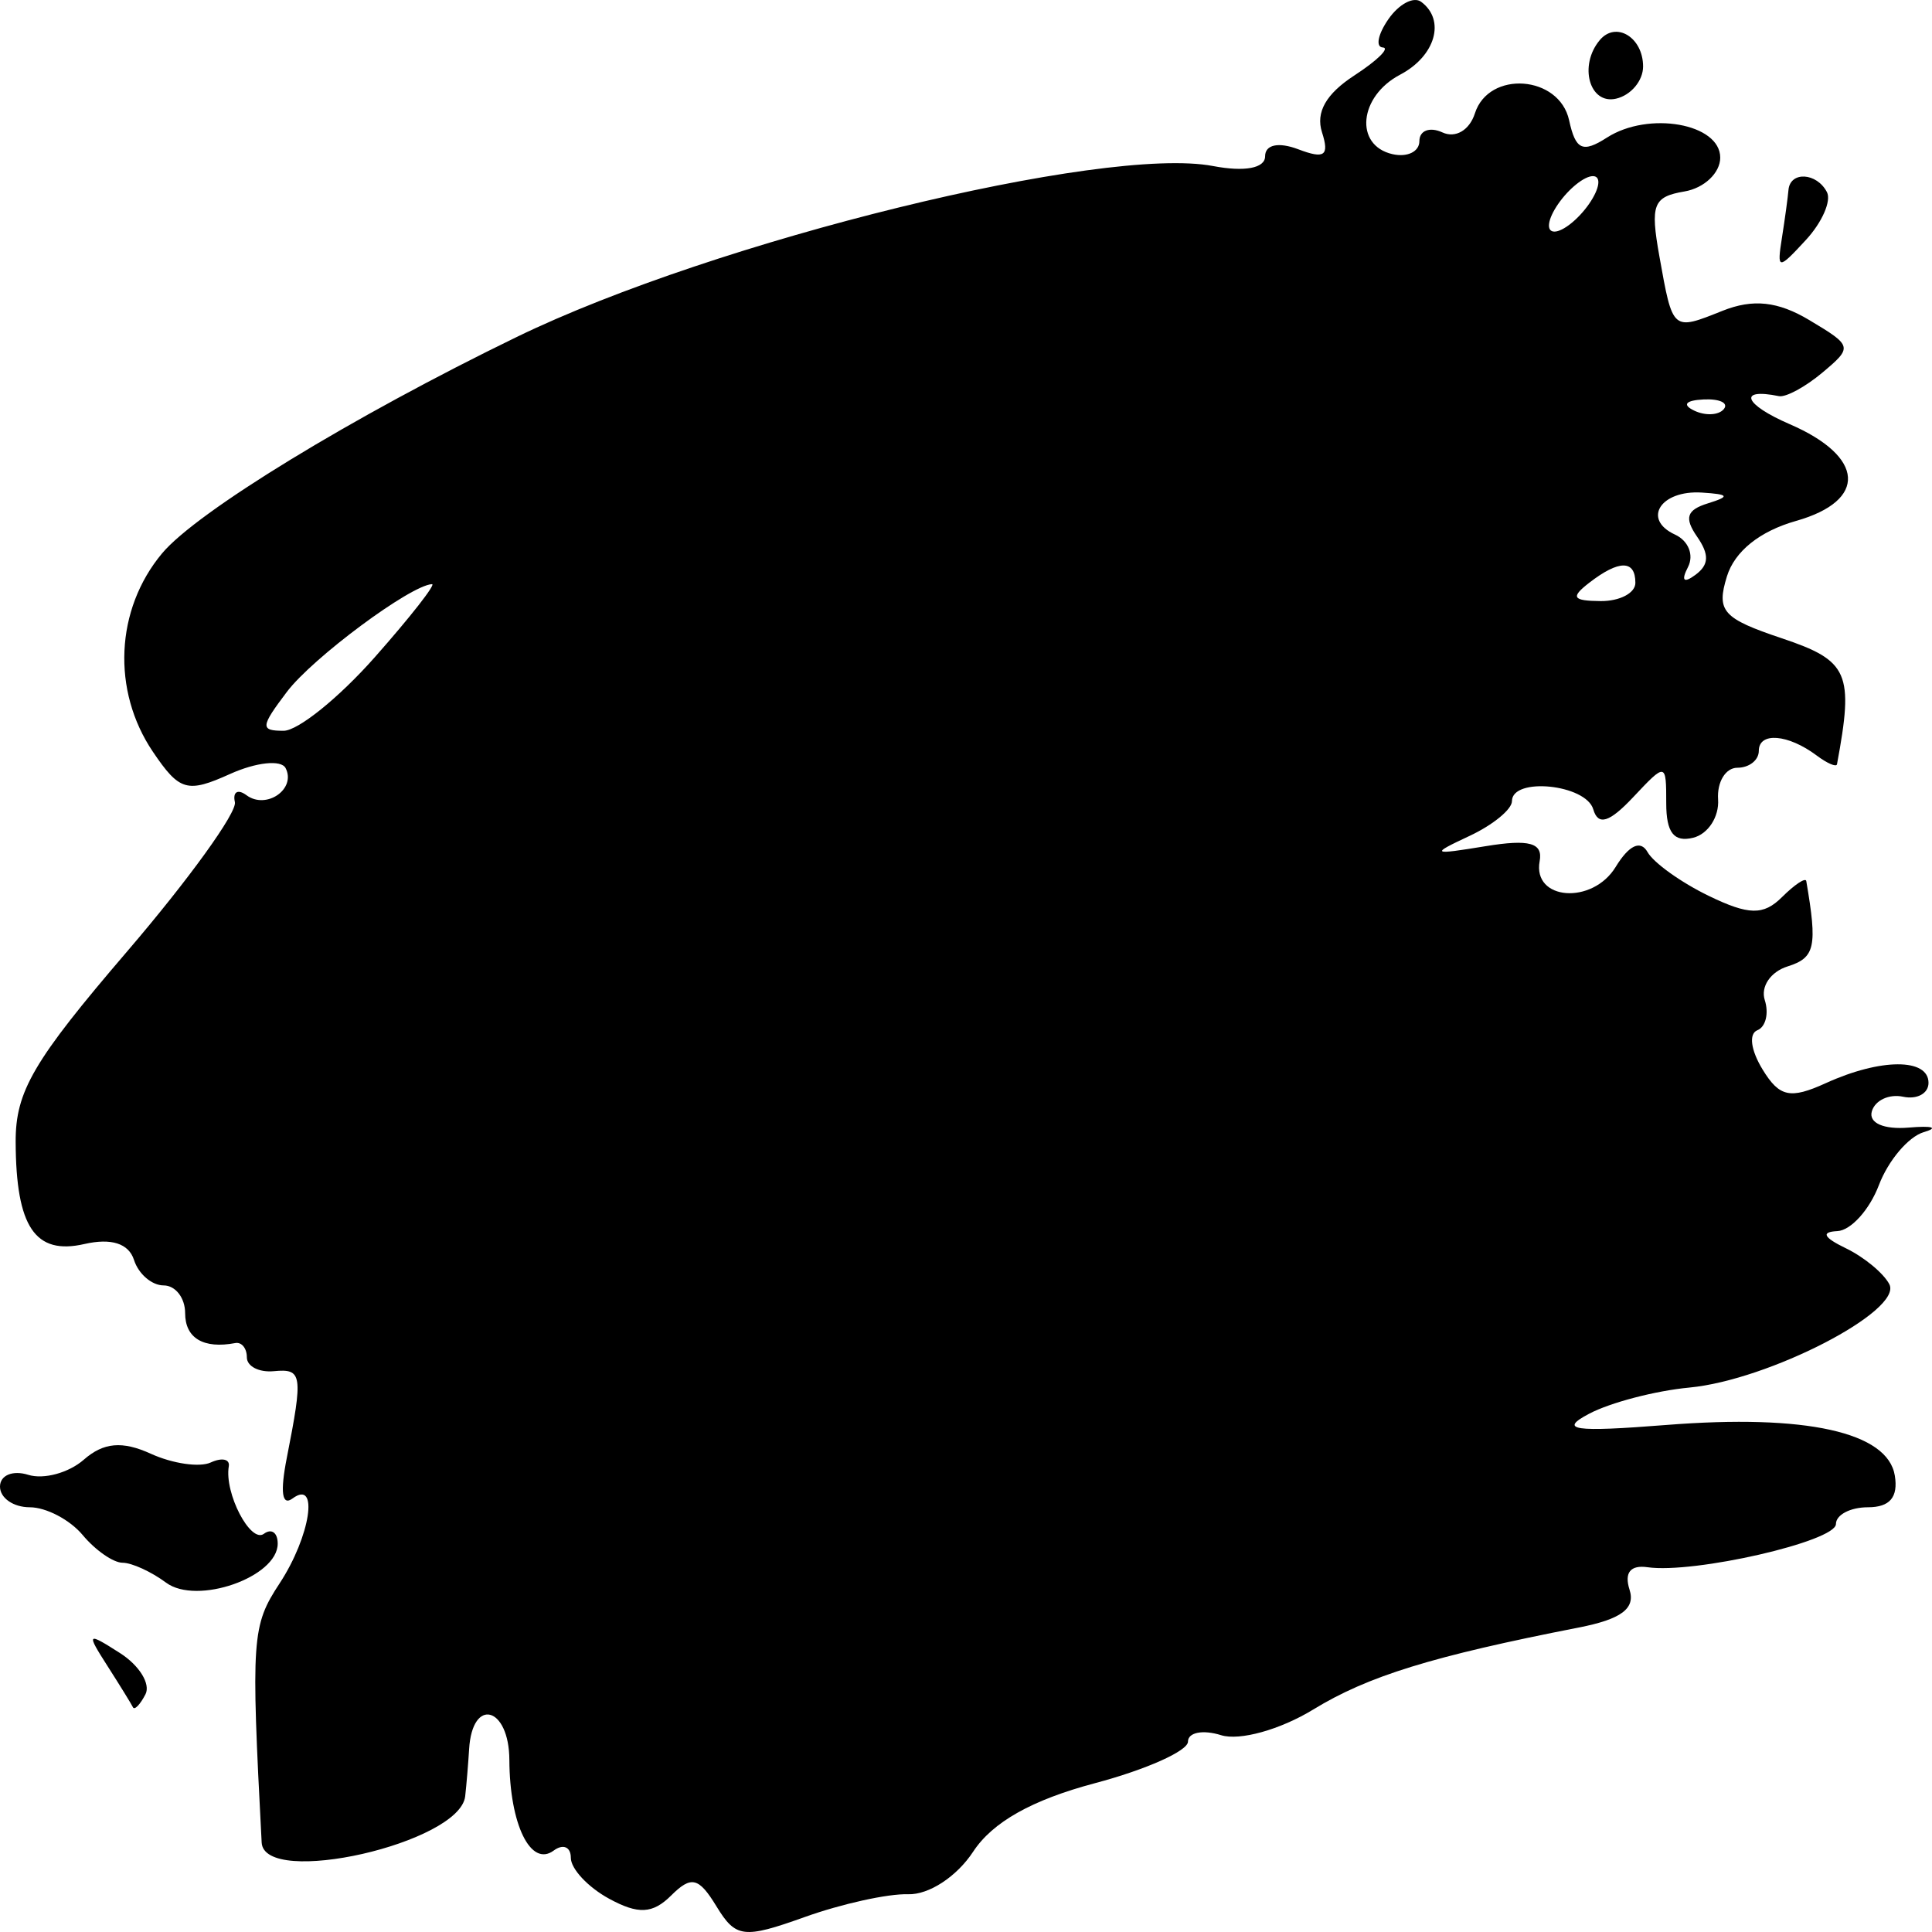 <svg width="200" height="200" viewBox="0 0 200 200" fill="none" xmlns="http://www.w3.org/2000/svg">
<path fill-rule="evenodd" clip-rule="evenodd" d="M143.726 1.987C142.64 3.554 142.379 4.871 143.146 4.913C143.911 4.955 142.588 6.258 140.204 7.809C137.272 9.717 136.187 11.619 136.853 13.694C137.631 16.124 137.122 16.49 134.399 15.454C132.354 14.678 130.963 14.97 130.963 16.18C130.963 17.414 128.85 17.811 125.581 17.189C114.273 15.034 74.031 24.911 53.503 34.878C36.497 43.135 20.376 52.972 16.773 57.29C11.937 63.085 11.552 71.5 15.832 77.829C18.578 81.891 19.386 82.122 23.81 80.124C26.518 78.903 29.109 78.627 29.566 79.514C30.684 81.682 27.568 83.839 25.514 82.319C24.615 81.651 24.075 81.975 24.316 83.035C24.557 84.095 19.545 91.043 13.176 98.474C3.448 109.825 1.6 112.981 1.621 118.22C1.656 127.016 3.633 129.95 8.739 128.78C11.52 128.143 13.325 128.723 13.873 130.432C14.336 131.881 15.717 133.066 16.941 133.066C18.164 133.066 19.165 134.357 19.165 135.936C19.165 138.526 21.061 139.657 24.356 139.033C25.016 138.909 25.554 139.573 25.554 140.509C25.554 141.444 26.812 142.089 28.349 141.944C31.297 141.663 31.39 142.281 29.687 150.93C28.989 154.48 29.194 155.929 30.281 155.123C33.049 153.073 32.142 159.039 28.946 163.907C26.062 168.302 25.977 169.525 27.087 190.736C27.333 195.416 47.611 190.807 48.156 185.948C48.29 184.757 48.472 182.562 48.563 181.069C48.888 175.641 52.705 176.665 52.729 182.189C52.759 188.864 54.942 193.329 57.317 191.571C58.295 190.847 59.093 191.186 59.093 192.323C59.093 193.461 60.869 195.36 63.038 196.545C66.069 198.2 67.561 198.126 69.478 196.221C71.56 194.149 72.33 194.332 74.165 197.339C76.166 200.619 76.976 200.717 83.299 198.453C87.114 197.086 91.931 196.022 94.003 196.091C96.151 196.162 99.045 194.269 100.741 191.685C102.753 188.621 106.824 186.33 113.345 184.596C118.643 183.19 122.978 181.253 122.978 180.294C122.978 179.335 124.52 179.035 126.408 179.626C128.325 180.227 132.528 179.056 135.938 176.973C141.614 173.502 148.261 171.448 163.439 168.48C167.839 167.618 169.316 166.516 168.69 164.564C168.125 162.799 168.78 161.984 170.554 162.239C175.364 162.931 190.056 159.563 190.056 157.766C190.056 156.813 191.546 156.032 193.367 156.032C195.632 156.032 196.513 154.997 196.152 152.759C195.429 148.252 186.943 146.371 172.488 147.513C162.891 148.271 161.303 148.04 164.502 146.352C166.698 145.192 171.37 143.971 174.884 143.64C183.104 142.863 196.997 135.688 195.585 132.947C194.999 131.812 192.977 130.137 191.091 129.224C188.766 128.101 188.478 127.527 190.198 127.445C191.596 127.379 193.532 125.238 194.501 122.687C195.47 120.135 197.563 117.667 199.149 117.198C200.736 116.729 200.038 116.518 197.599 116.727C194.999 116.949 193.417 116.25 193.773 115.039C194.107 113.9 195.563 113.223 197.01 113.533C198.455 113.841 199.639 113.196 199.639 112.097C199.639 109.527 194.685 109.54 189.01 112.126C185.321 113.806 184.203 113.565 182.462 110.713C181.237 108.704 181.013 107.012 181.925 106.648C182.785 106.306 183.128 104.901 182.689 103.529C182.243 102.134 183.288 100.595 185.059 100.04C187.903 99.148 188.151 98.011 186.985 91.205C186.916 90.813 185.784 91.563 184.468 92.872C182.555 94.775 181.031 94.748 176.882 92.737C174.026 91.353 171.178 89.314 170.554 88.208C169.832 86.926 168.633 87.485 167.254 89.743C164.847 93.688 158.628 93.217 159.385 89.146C159.738 87.249 158.317 86.855 153.795 87.596C148.154 88.52 148.038 88.446 152.125 86.534C154.541 85.404 156.517 83.785 156.517 82.936C156.517 80.411 164.175 81.183 164.935 83.783C165.437 85.504 166.595 85.152 169.061 82.53C172.451 78.924 172.488 78.93 172.488 83.148C172.488 86.199 173.285 87.217 175.283 86.721C176.821 86.34 177.979 84.555 177.856 82.754C177.735 80.951 178.632 79.477 179.852 79.477C181.072 79.477 182.071 78.693 182.071 77.732C182.071 75.749 185.096 75.99 188.06 78.208C189.159 79.031 190.106 79.437 190.166 79.112C191.926 69.655 191.375 68.398 184.455 66.076C178.327 64.021 177.659 63.269 178.769 59.672C179.571 57.074 182.162 54.993 185.923 53.927C193.349 51.822 193.051 47.273 185.265 43.908C180.523 41.858 179.862 40.134 184.155 41.008C184.862 41.152 186.888 40.055 188.657 38.57C191.802 35.929 191.772 35.81 187.304 33.139C184.046 31.19 181.467 30.915 178.311 32.176C173.101 34.256 173.17 34.316 171.776 26.517C170.821 21.169 171.132 20.369 174.385 19.818C176.415 19.472 178.078 17.898 178.078 16.32C178.078 12.789 170.667 11.476 166.355 14.241C163.83 15.862 163.105 15.529 162.433 12.446C161.415 7.784 154.116 7.252 152.682 11.734C152.12 13.485 150.676 14.333 149.317 13.707C148.006 13.104 146.934 13.51 146.934 14.607C146.934 15.703 145.677 16.31 144.139 15.956C140.18 15.041 140.672 9.975 144.938 7.732C148.598 5.809 149.673 2.08 147.115 0.186C146.337 -0.39 144.812 0.419 143.726 1.987ZM165.601 4.159C163.407 6.789 164.544 10.85 167.297 10.214C168.835 9.858 170.092 8.36 170.092 6.884C170.092 3.862 167.275 2.153 165.601 4.159ZM164.502 21.104C163.408 22.683 161.795 23.975 160.917 23.975C160.026 23.975 160.2 22.706 161.308 21.104C162.402 19.525 164.015 18.233 164.894 18.233C165.785 18.233 165.611 19.502 164.502 21.104ZM185.142 19.669C185.075 20.457 184.771 22.685 184.465 24.618C183.938 27.952 184.065 27.964 186.945 24.842C188.616 23.032 189.596 20.804 189.125 19.891C188.076 17.856 185.31 17.701 185.142 19.669ZM178.444 42.356C177.913 42.991 176.535 43.06 175.384 42.507C174.109 41.897 174.488 41.443 176.348 41.351C178.032 41.269 178.974 41.721 178.444 42.356ZM176.795 52.109C174.603 52.788 174.336 53.609 175.674 55.544C176.966 57.408 176.923 58.463 175.513 59.506C174.291 60.411 174.008 60.12 174.738 58.706C175.379 57.464 174.788 55.979 173.397 55.34C169.963 53.761 171.905 50.719 176.176 50.991C179.004 51.171 179.122 51.386 176.795 52.109ZM169.294 60.339C169.294 61.391 167.676 62.239 165.7 62.224C162.795 62.199 162.565 61.839 164.502 60.339C167.599 57.941 169.294 57.941 169.294 60.339ZM38.792 68.042C35.093 72.226 30.848 75.65 29.361 75.65C26.926 75.65 26.959 75.248 29.697 71.623C32.358 68.099 42.496 60.574 44.719 60.471C45.158 60.452 42.491 63.858 38.792 68.042ZM8.676 151.106C7.117 152.47 4.528 153.176 2.921 152.673C1.314 152.17 0 152.719 0 153.894C0 155.071 1.386 156.032 3.081 156.032C4.774 156.032 7.238 157.324 8.556 158.903C9.873 160.482 11.731 161.774 12.684 161.774C13.638 161.774 15.666 162.702 17.191 163.835C20.371 166.198 28.748 163.27 28.748 159.795C28.748 158.654 28.104 158.197 27.319 158.778C25.934 159.804 23.209 154.566 23.684 151.795C23.813 151.042 22.973 150.863 21.817 151.395C20.662 151.925 17.87 151.519 15.613 150.491C12.66 149.146 10.715 149.318 8.676 151.106ZM11.127 172.464C12.416 174.48 13.601 176.399 13.762 176.734C13.922 177.067 14.505 176.464 15.058 175.395C15.609 174.325 14.424 172.403 12.422 171.125C8.992 168.935 8.918 169.012 11.127 172.464Z" fill="black"/>
</svg>
